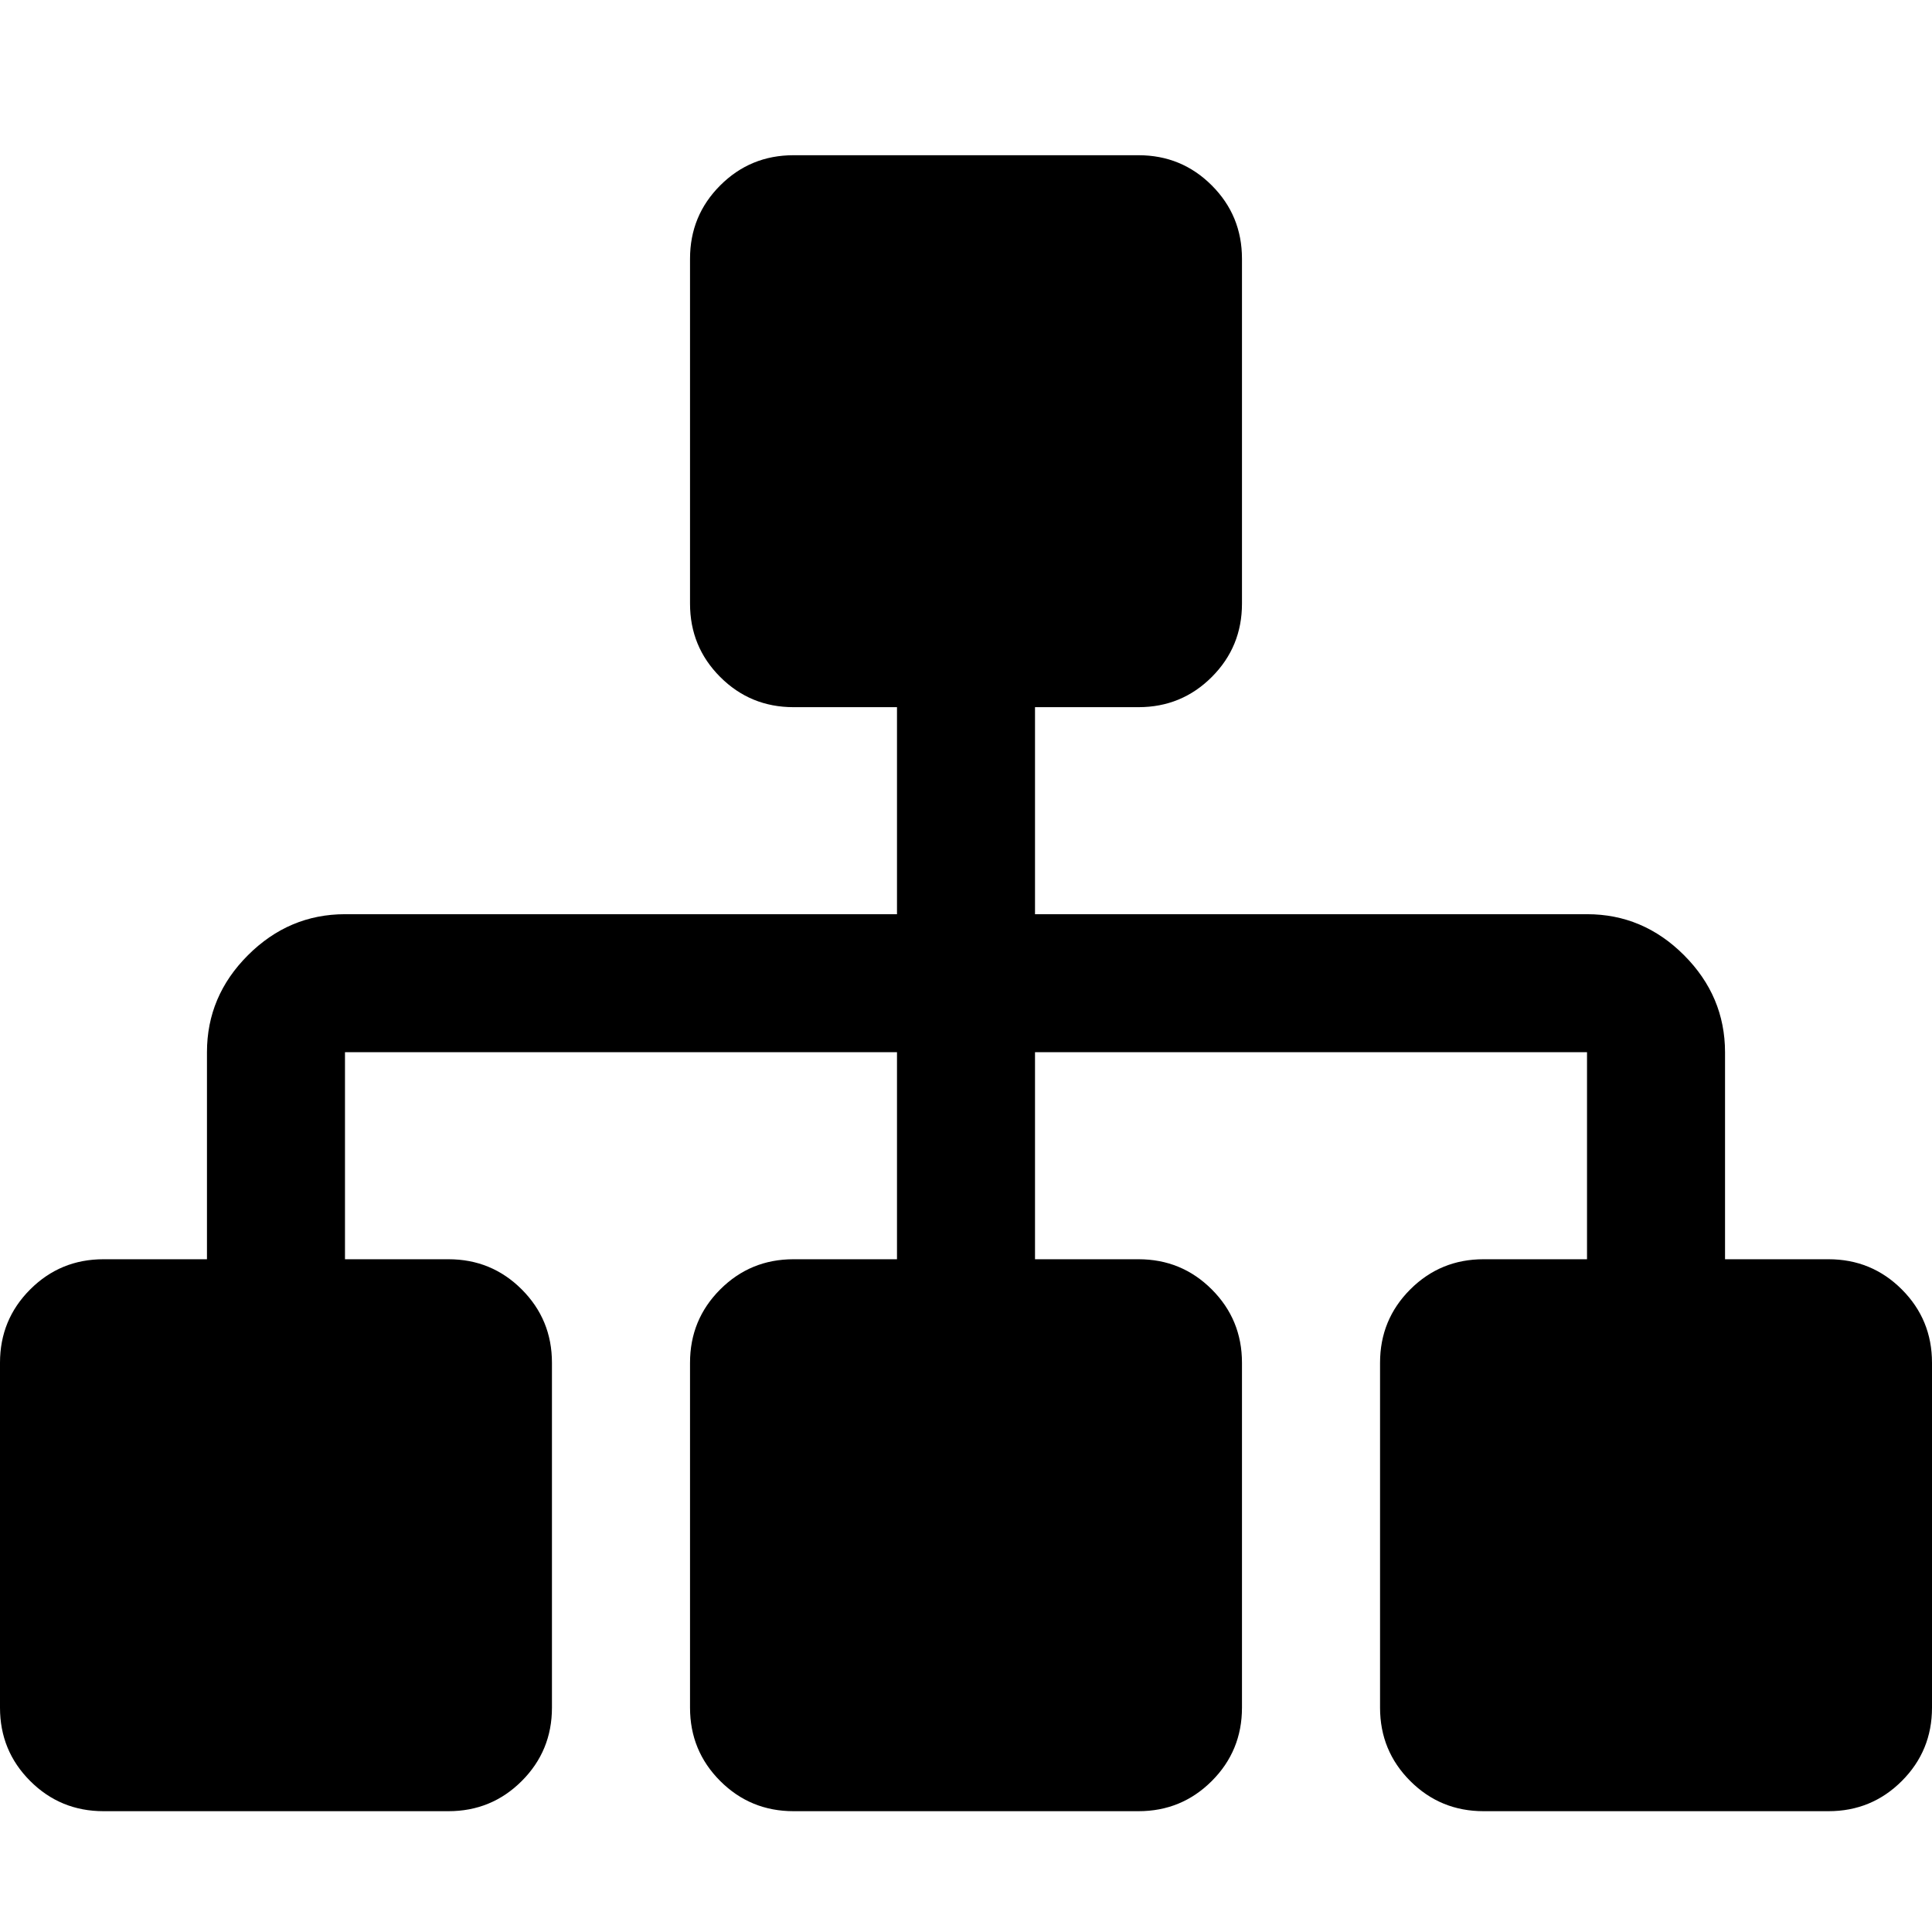 <?xml version="1.0" encoding="utf-8"?>
<!-- Generated by IcoMoon.io -->
<!DOCTYPE svg PUBLIC "-//W3C//DTD SVG 1.1//EN" "http://www.w3.org/Graphics/SVG/1.1/DTD/svg11.dtd">
<svg version="1.1" xmlns="http://www.w3.org/2000/svg" xmlns:xlink="http://www.w3.org/1999/xlink" width="512" height="512" viewBox="0 0 512 512">
<path fill="#000" d="M512 361.136v91.424q0 11.424-8 19.424t-19.424 8h-91.424q-11.424 0-19.424-8t-8-19.424v-91.424q0-11.424 8-19.424t19.424-8h27.424v-54.864h-146.288v54.864h27.424q11.424 0 19.424 8t8 19.424v91.424q0 11.424-8 19.424t-19.424 8h-91.424q-11.424 0-19.424-8t-8-19.424v-91.424q0-11.424 8-19.424t19.424-8h27.424v-54.864h-146.288v54.864h27.424q11.424 0 19.424 8t8 19.424v91.424q0 11.424-8 19.424t-19.424 8h-91.424q-11.424 0-19.424-8t-8-19.424v-91.424q0-11.424 8-19.424t19.424-8h27.424v-54.864q0-14.864 10.864-25.712t25.712-10.864h146.288v-54.864h-27.424q-11.424 0-19.424-8t-8-19.424v-91.424q0-11.424 8-19.424t19.424-8h91.424q11.424 0 19.424 8t8 19.424v91.424q0 11.424-8 19.424t-19.424 8h-27.424v54.864h146.288q14.864 0 25.712 10.864t10.864 25.712v54.864h27.424q11.424 0 19.424 8t8 19.424z"></path>
</svg>
